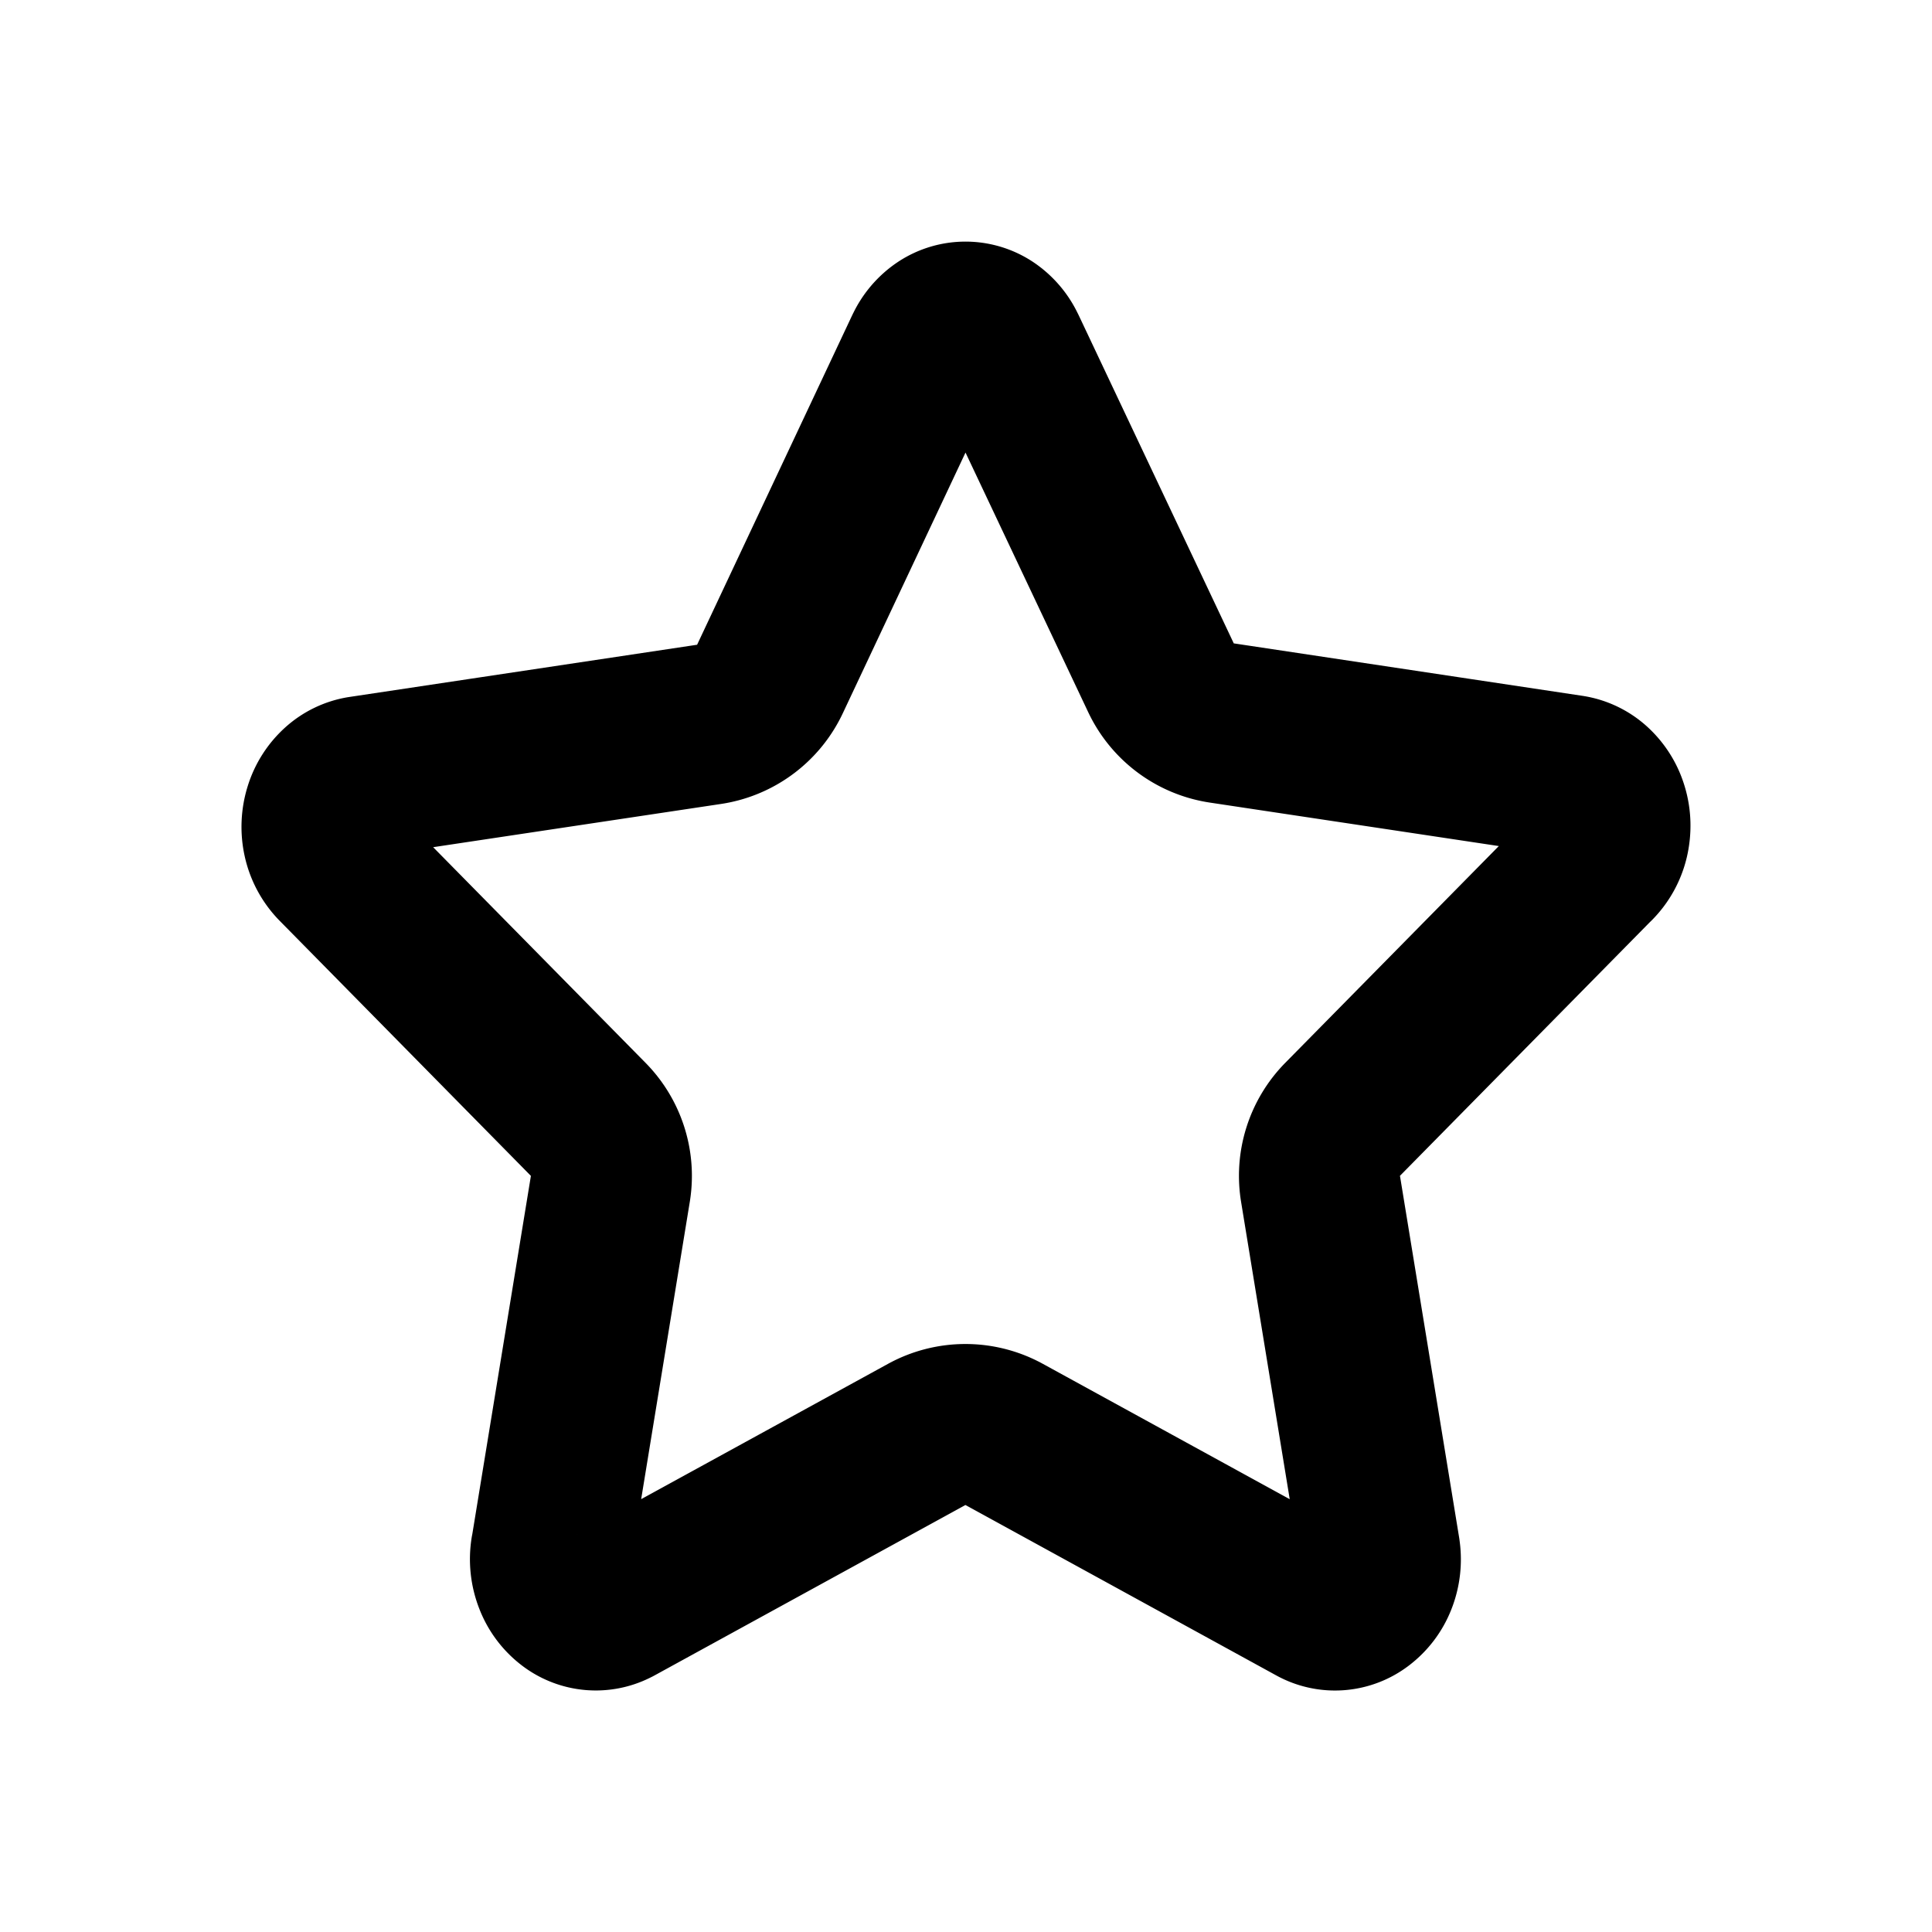 <svg width="24" height="24" fill="none" stroke="currentColor" xmlns="http://www.w3.org/2000/svg" viewBox="0 0 24 24"><path d="M7.582 14.768a1 1 0 00-.275-.863l-3.126-3.174a.648.648 0 01-.163-.302.694.694 0 01.013-.363.635.635 0 01.183-.288.538.538 0 01.267-.13l4.328-.65a1 1 0 00.756-.564l1.925-4.09h0l.002-.003a.61.61 0 01.217-.255.52.52 0 01.569 0 .608.608 0 01.216.255h0l.003.005 1.925 4.073a1 1 0 00.755.562l4.334.652s0 0 0 0a.537.537 0 01.274.13.635.635 0 01.184.29c.037.118.04.245.012.366a.646.646 0 01-.168.305h0l-.005.004-3.13 3.177a1 1 0 00-.274.863l.735 4.493v.002a.691.691 0 01-.039.36.62.62 0 01-.201.269.513.513 0 01-.562.045s0 0 0 0l-3.863-2.118a1 1 0 00-.962 0L7.65 19.936h-.001a.513.513 0 01-.562-.044.62.62 0 01-.201-.27.691.691 0 01-.04-.36h.001l.735-4.494z" stroke-width="2" stroke-linejoin="round"/></svg>
